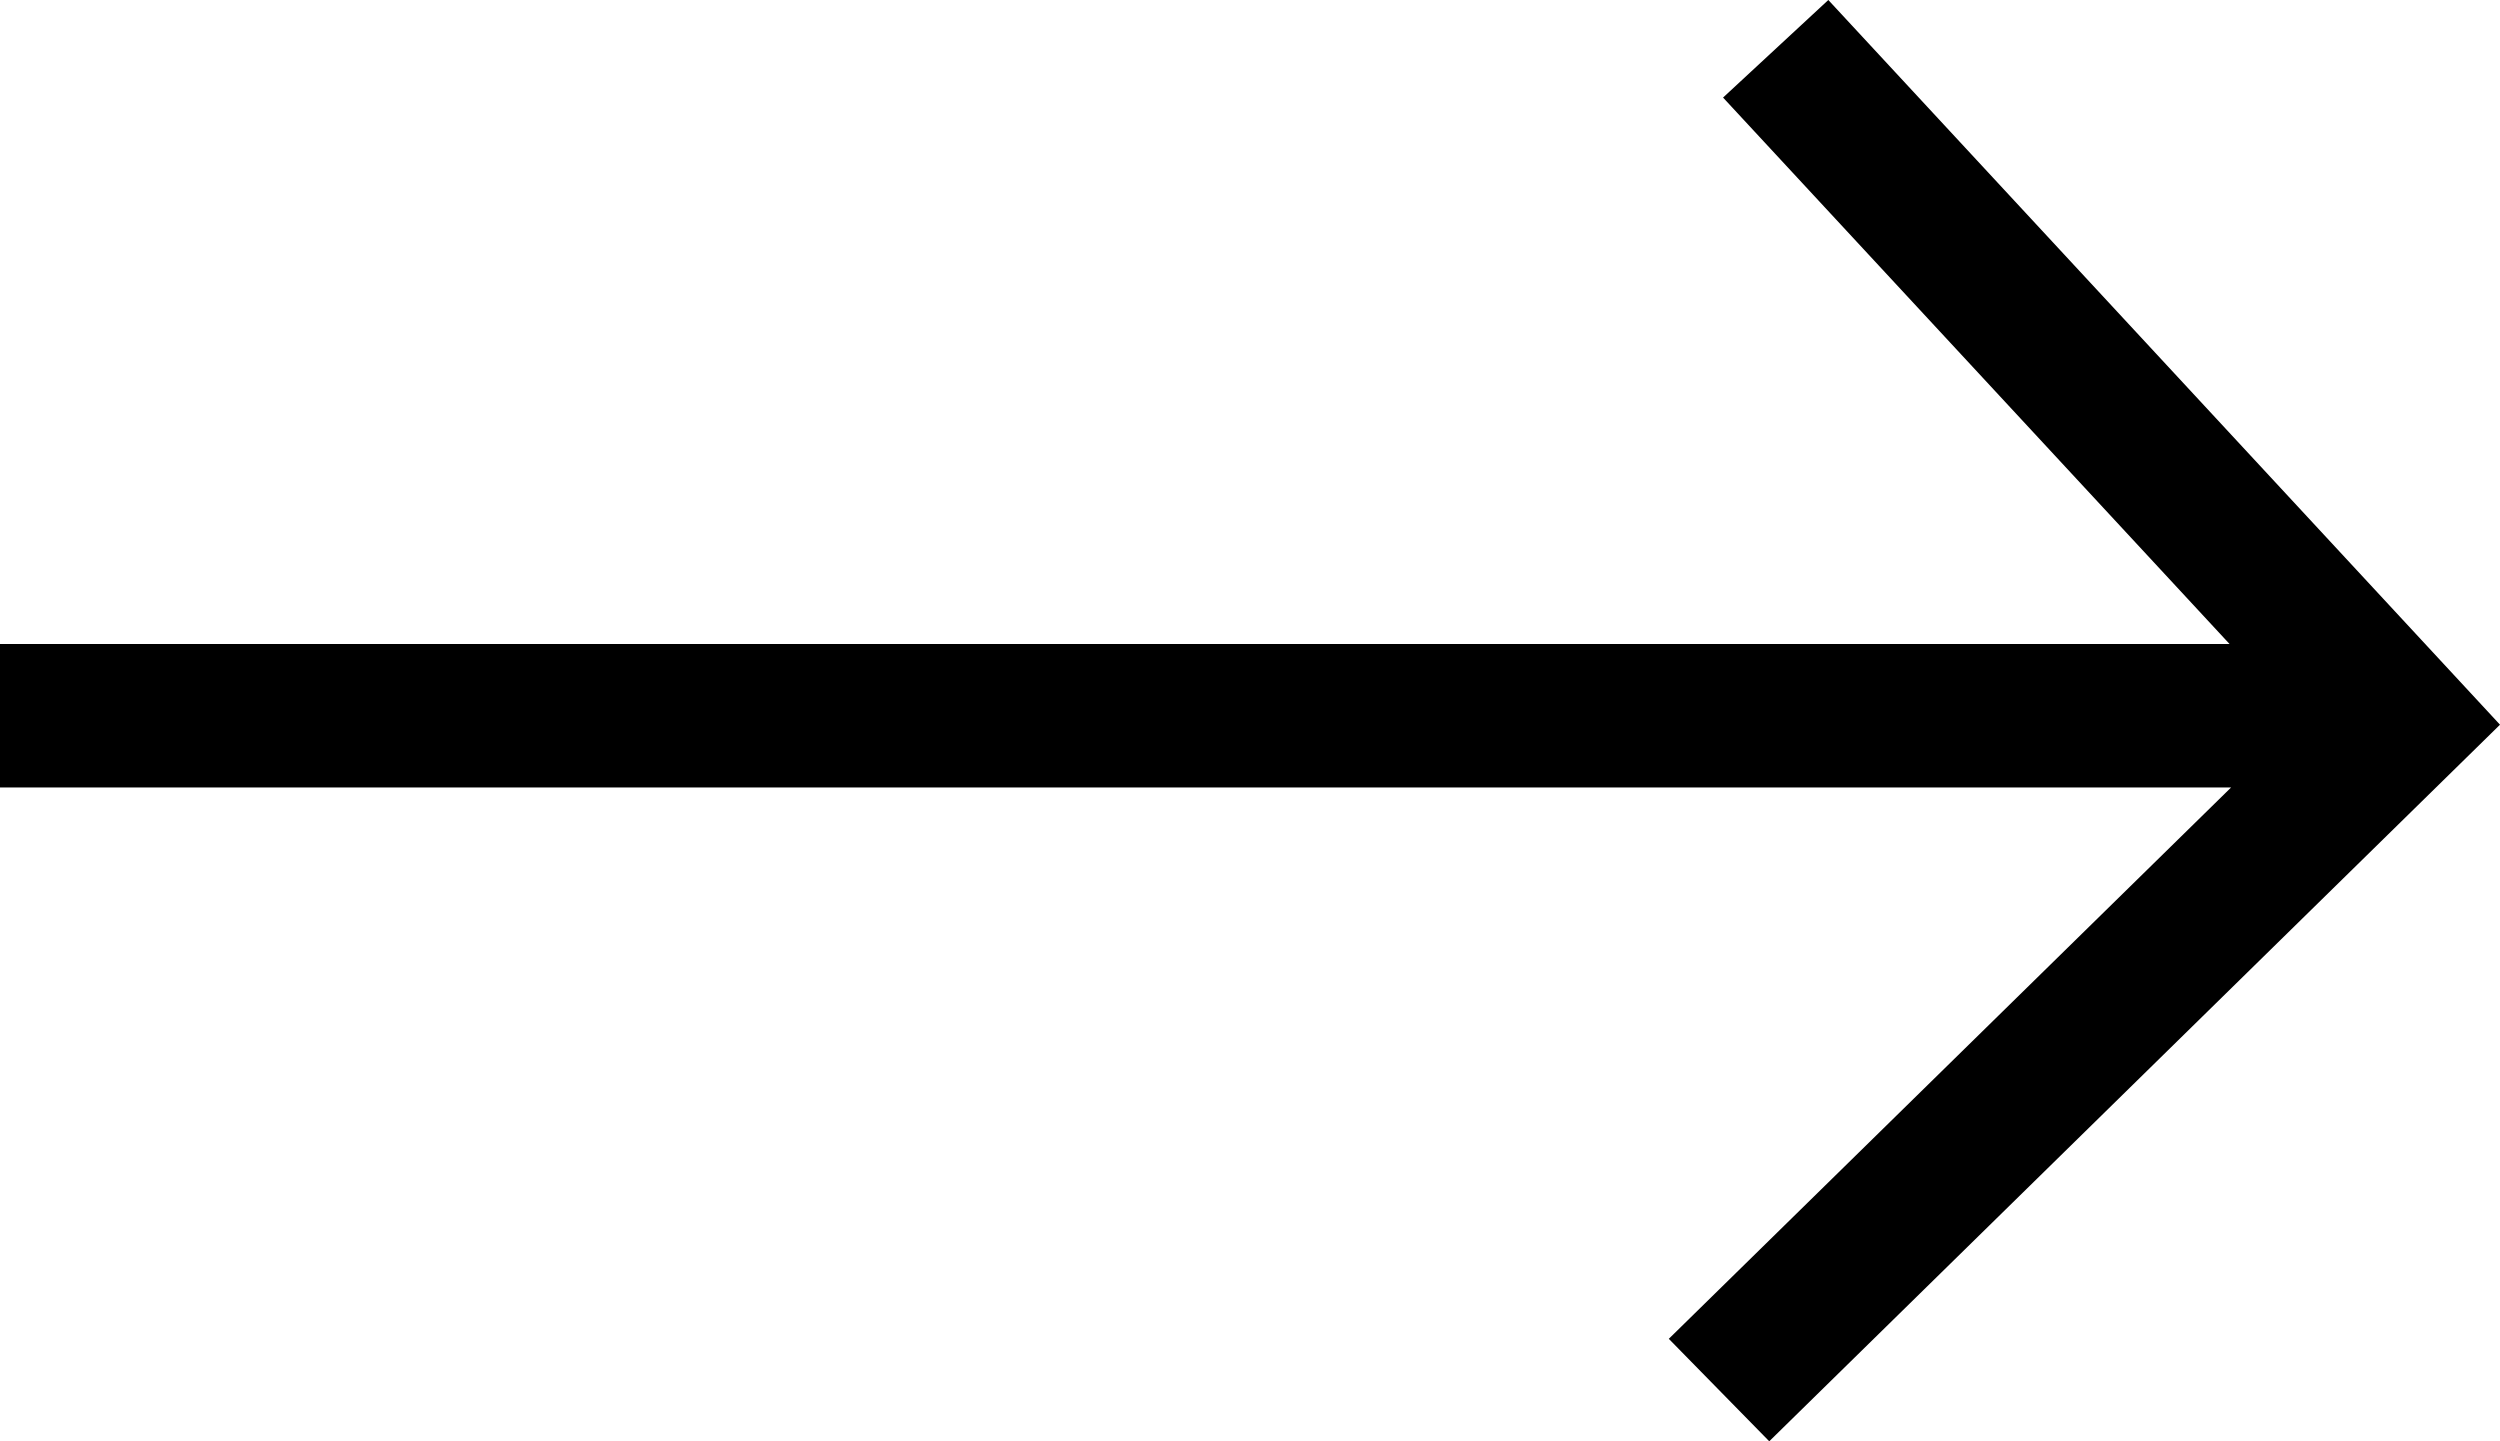 <svg xmlns="http://www.w3.org/2000/svg" viewBox="0 0 347.45 200.31"><title>arrow</title><g id="Layer_2" data-name="Layer 2"><g id="Layer_1-2" data-name="Layer 1"><polygon points="254.1 0 239.47 13.56 309.86 89.5 0 89.5 0 109.44 310.08 109.44 231.93 186.07 245.89 200.31 347.45 100.72 254.1 0"/></g></g></svg>
